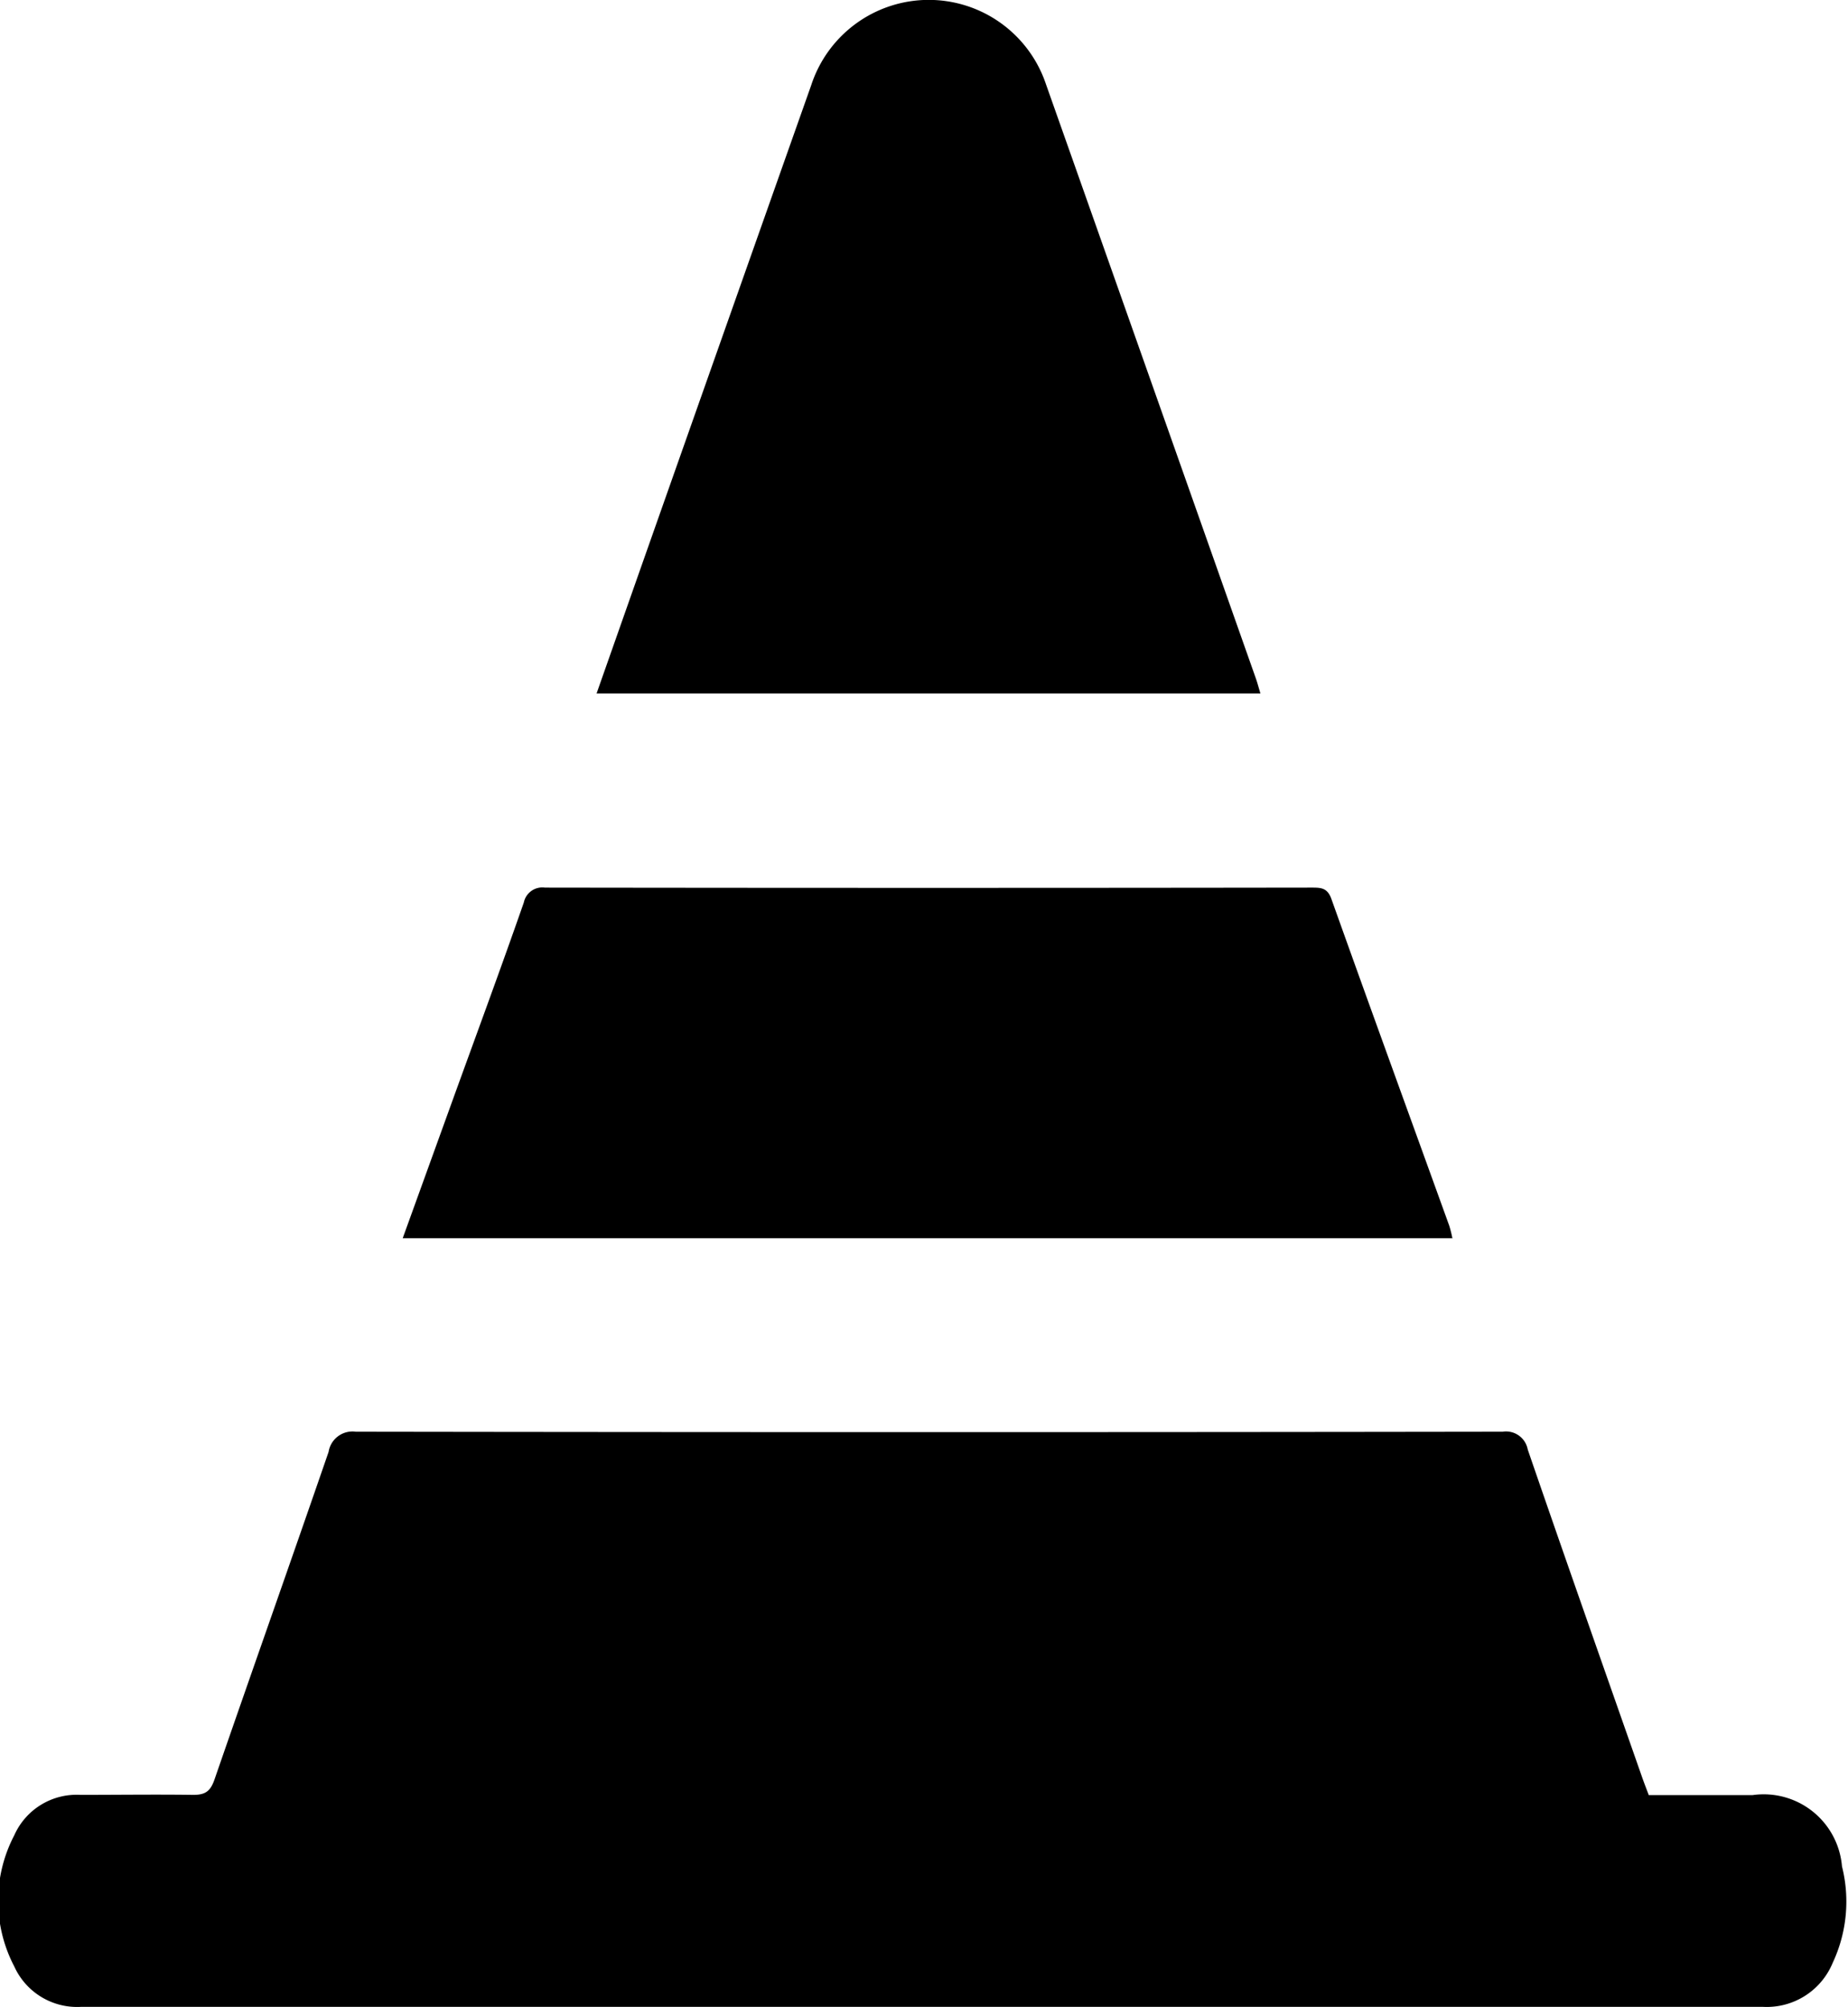 <svg xmlns="http://www.w3.org/2000/svg" viewBox="0 0 17.502 19">
	<path d="M15.63,402.182h.986a.744.744,0,0,1,.845.675,1.365,1.365,0,0,1-.087.911.676.676,0,0,1-.658.419q-7.968,0-15.936,0a.653.653,0,0,1-.629-.383,1.338,1.338,0,0,1,0-1.241.646.646,0,0,1,.628-.383c.356,0,.713-.005,1.069,0,.12,0,.163-.041.2-.147.358-1.035.724-2.068,1.08-3.1a.229.229,0,0,1,.258-.191q5.431.008,10.861,0a.209.209,0,0,1,.238.169c.358,1.041.725,2.08,1.089,3.119.017.047.035.094.056.149" transform="translate(-0.016 -385.188)"/>
	<path d="M122.648,250.473H112.7l.441-1.219c.236-.653.476-1.3.706-1.959a.179.179,0,0,1,.2-.141q3.63.005,7.26,0c.089,0,.152,0,.19.112.368,1.031.743,2.06,1.115,3.09a1.161,1.161,0,0,1,.029.116" transform="translate(-108.886 -238.751)"/>
	<path d="M172.92,6.565h-6.287c.186-.528.367-1.043.549-1.559q.741-2.1,1.484-4.2A1.171,1.171,0,0,1,170.89.8q.994,2.81,1.986,5.62c.015.042.026.085.044.144" transform="translate(-160.983)"/>
</svg>
